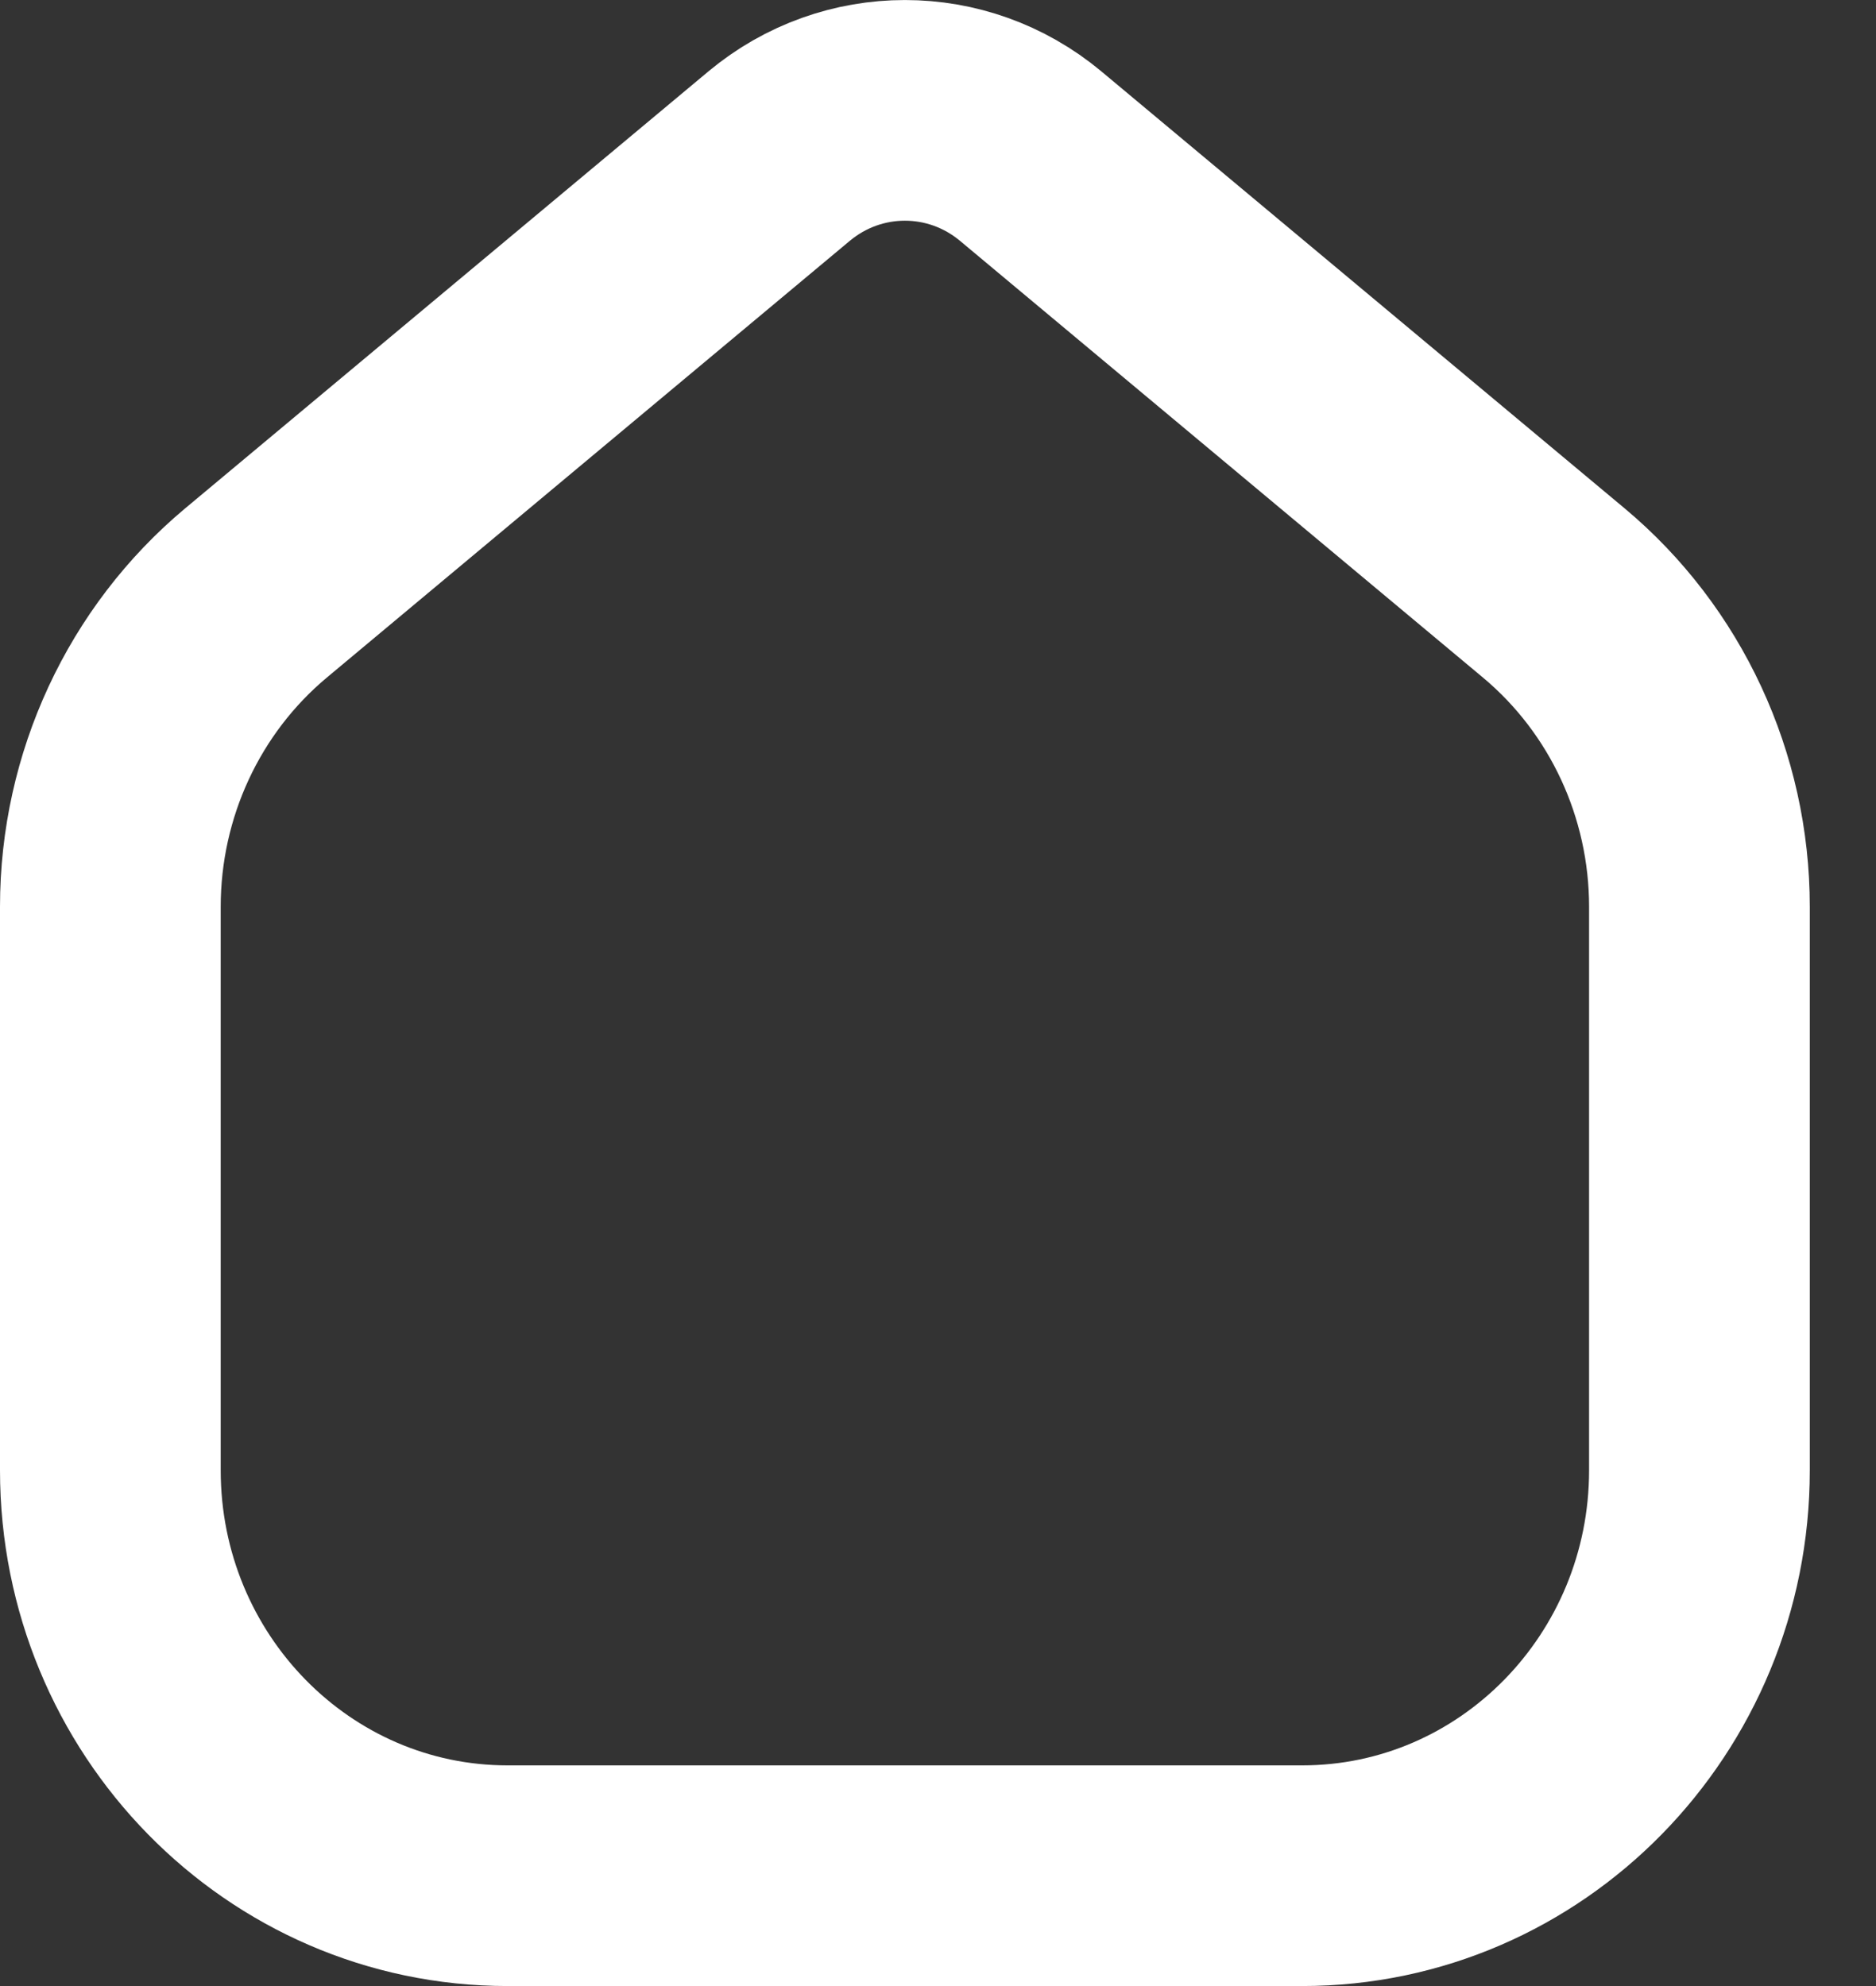 <svg width="17" height="18" viewBox="0 0 17 18" fill="none" xmlns="http://www.w3.org/2000/svg">
<rect x="0" y="0" width="17" height="18" fill="#333333" stroke="none"/>
<path d="M1 8.218V13.325C1 15.355 2.612 17 4.6 17H11.8C13.788 17 15.4 15.355 15.4 13.325V8.218C15.4 7.116 14.915 6.072 14.08 5.374L9.34 1.415C8.677 0.862 7.723 0.862 7.06 1.415L2.32 5.374C1.485 6.072 1 7.116 1 8.218Z" stroke="white" stroke-width="2" stroke-linecap="round"/>
</svg>
